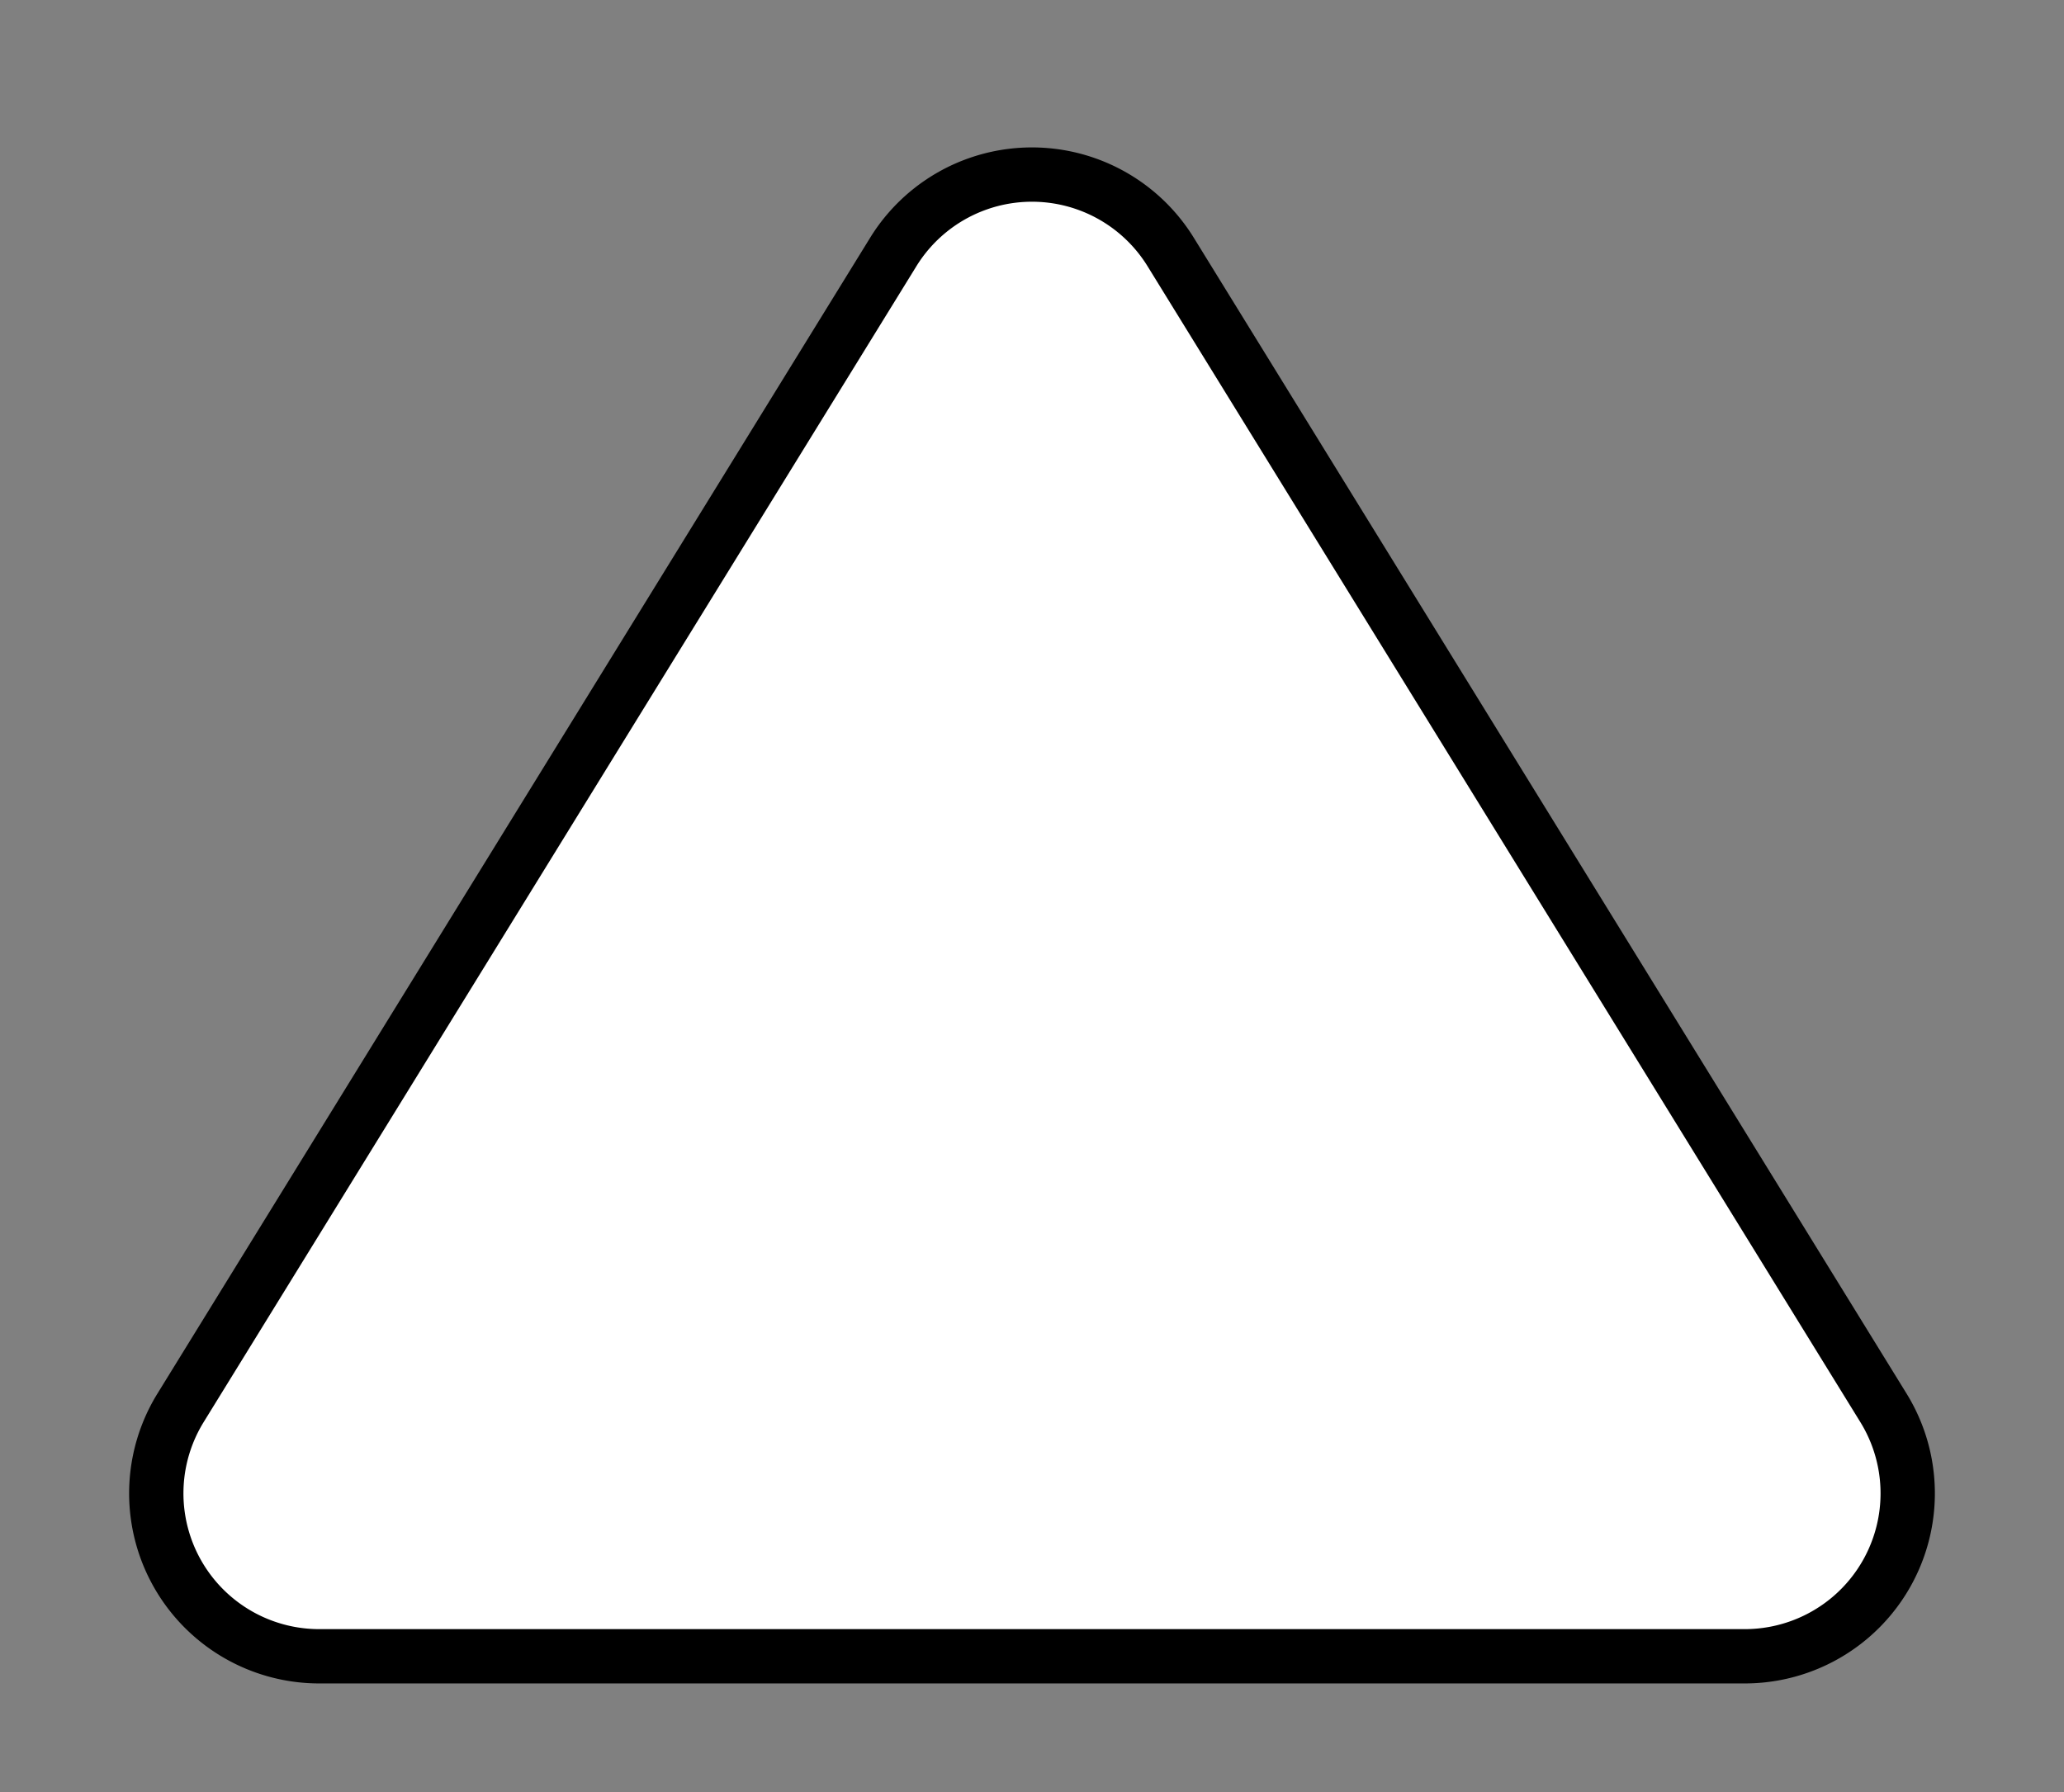 <svg xmlns="http://www.w3.org/2000/svg" width="38" height="33" viewBox="0 0 38 33">
  <rect x="0" y="0" width="38" height="33" fill="#808080" stroke="none"/>
  <defs>
    <style>
      .cls-1 {
        fill: #fff;
        stroke: #000;
        stroke-linejoin: round;
        stroke-width: 1px;
        fill-rule: evenodd;
      }
    </style>
  </defs>
  <path id="shippo.svg" class="cls-1" d="M699.946,3206.14a3,3,0,0,1,5.107,0l13.126,21.29a3,3,0,0,1-2.554,4.57H689.374a3,3,0,0,1-2.553-4.57Z" transform="translate(-683.5 -3201.5)"/>
</svg>
